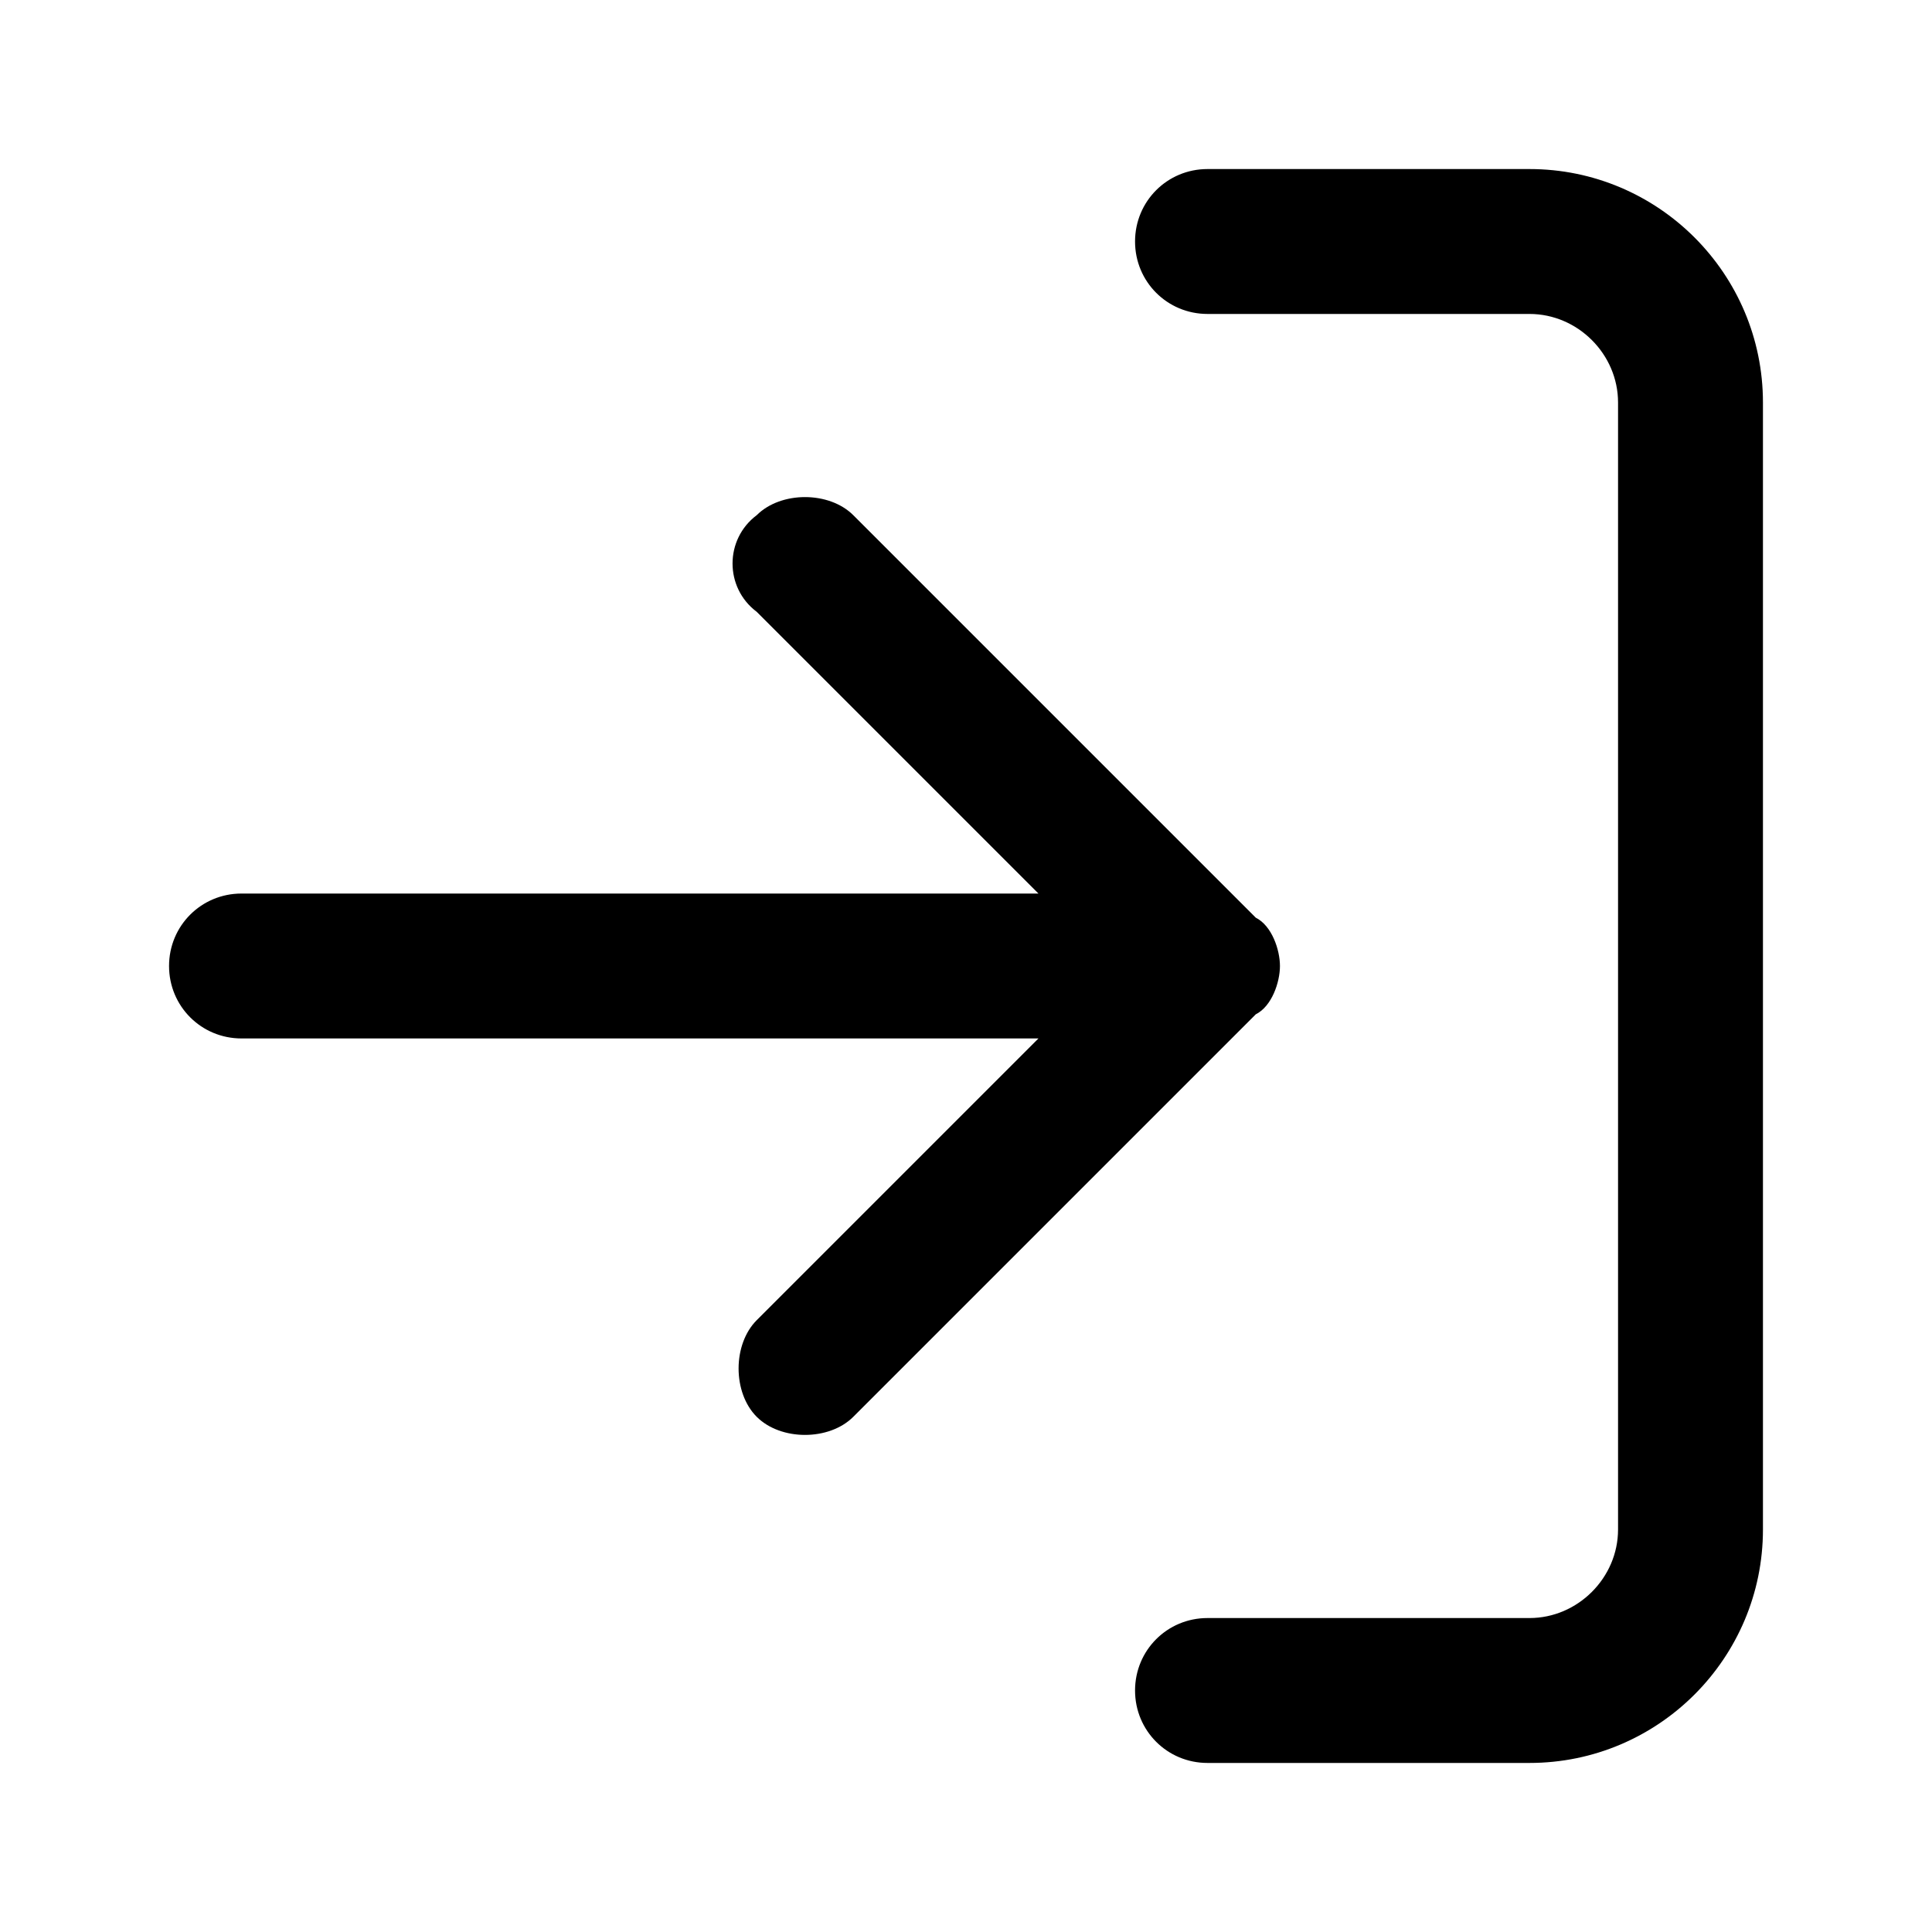 <svg xmlns="http://www.w3.org/2000/svg" xml:space="preserve" id="Layer_1" x="0" y="0" viewBox="0 0 24 24"><style>.st0{fill-rule:evenodd;clip-rule:evenodd}</style><path d="M14.1 3c0-.5.4-.9.9-.9h4c1.6 0 2.9 1.3 2.9 2.9v14c0 1.6-1.3 2.9-2.9 2.9h-4c-.5 0-.9-.4-.9-.9s.4-.9.9-.9h4c.6 0 1.1-.5 1.1-1.1V5c0-.6-.5-1.1-1.1-1.1h-4c-.5 0-.9-.4-.9-.9" class="st0"/><path d="M15.9 12c0 .2-.1.5-.3.6l-5 5c-.3.3-.9.3-1.2 0s-.3-.9 0-1.2l3.5-3.5H3c-.5 0-.9-.4-.9-.9s.4-.9.9-.9h9.9L9.4 7.6c-.4-.3-.4-.9 0-1.2.3-.3.9-.3 1.2 0l5 5c.2.1.3.4.3.6" class="st0"/></svg>